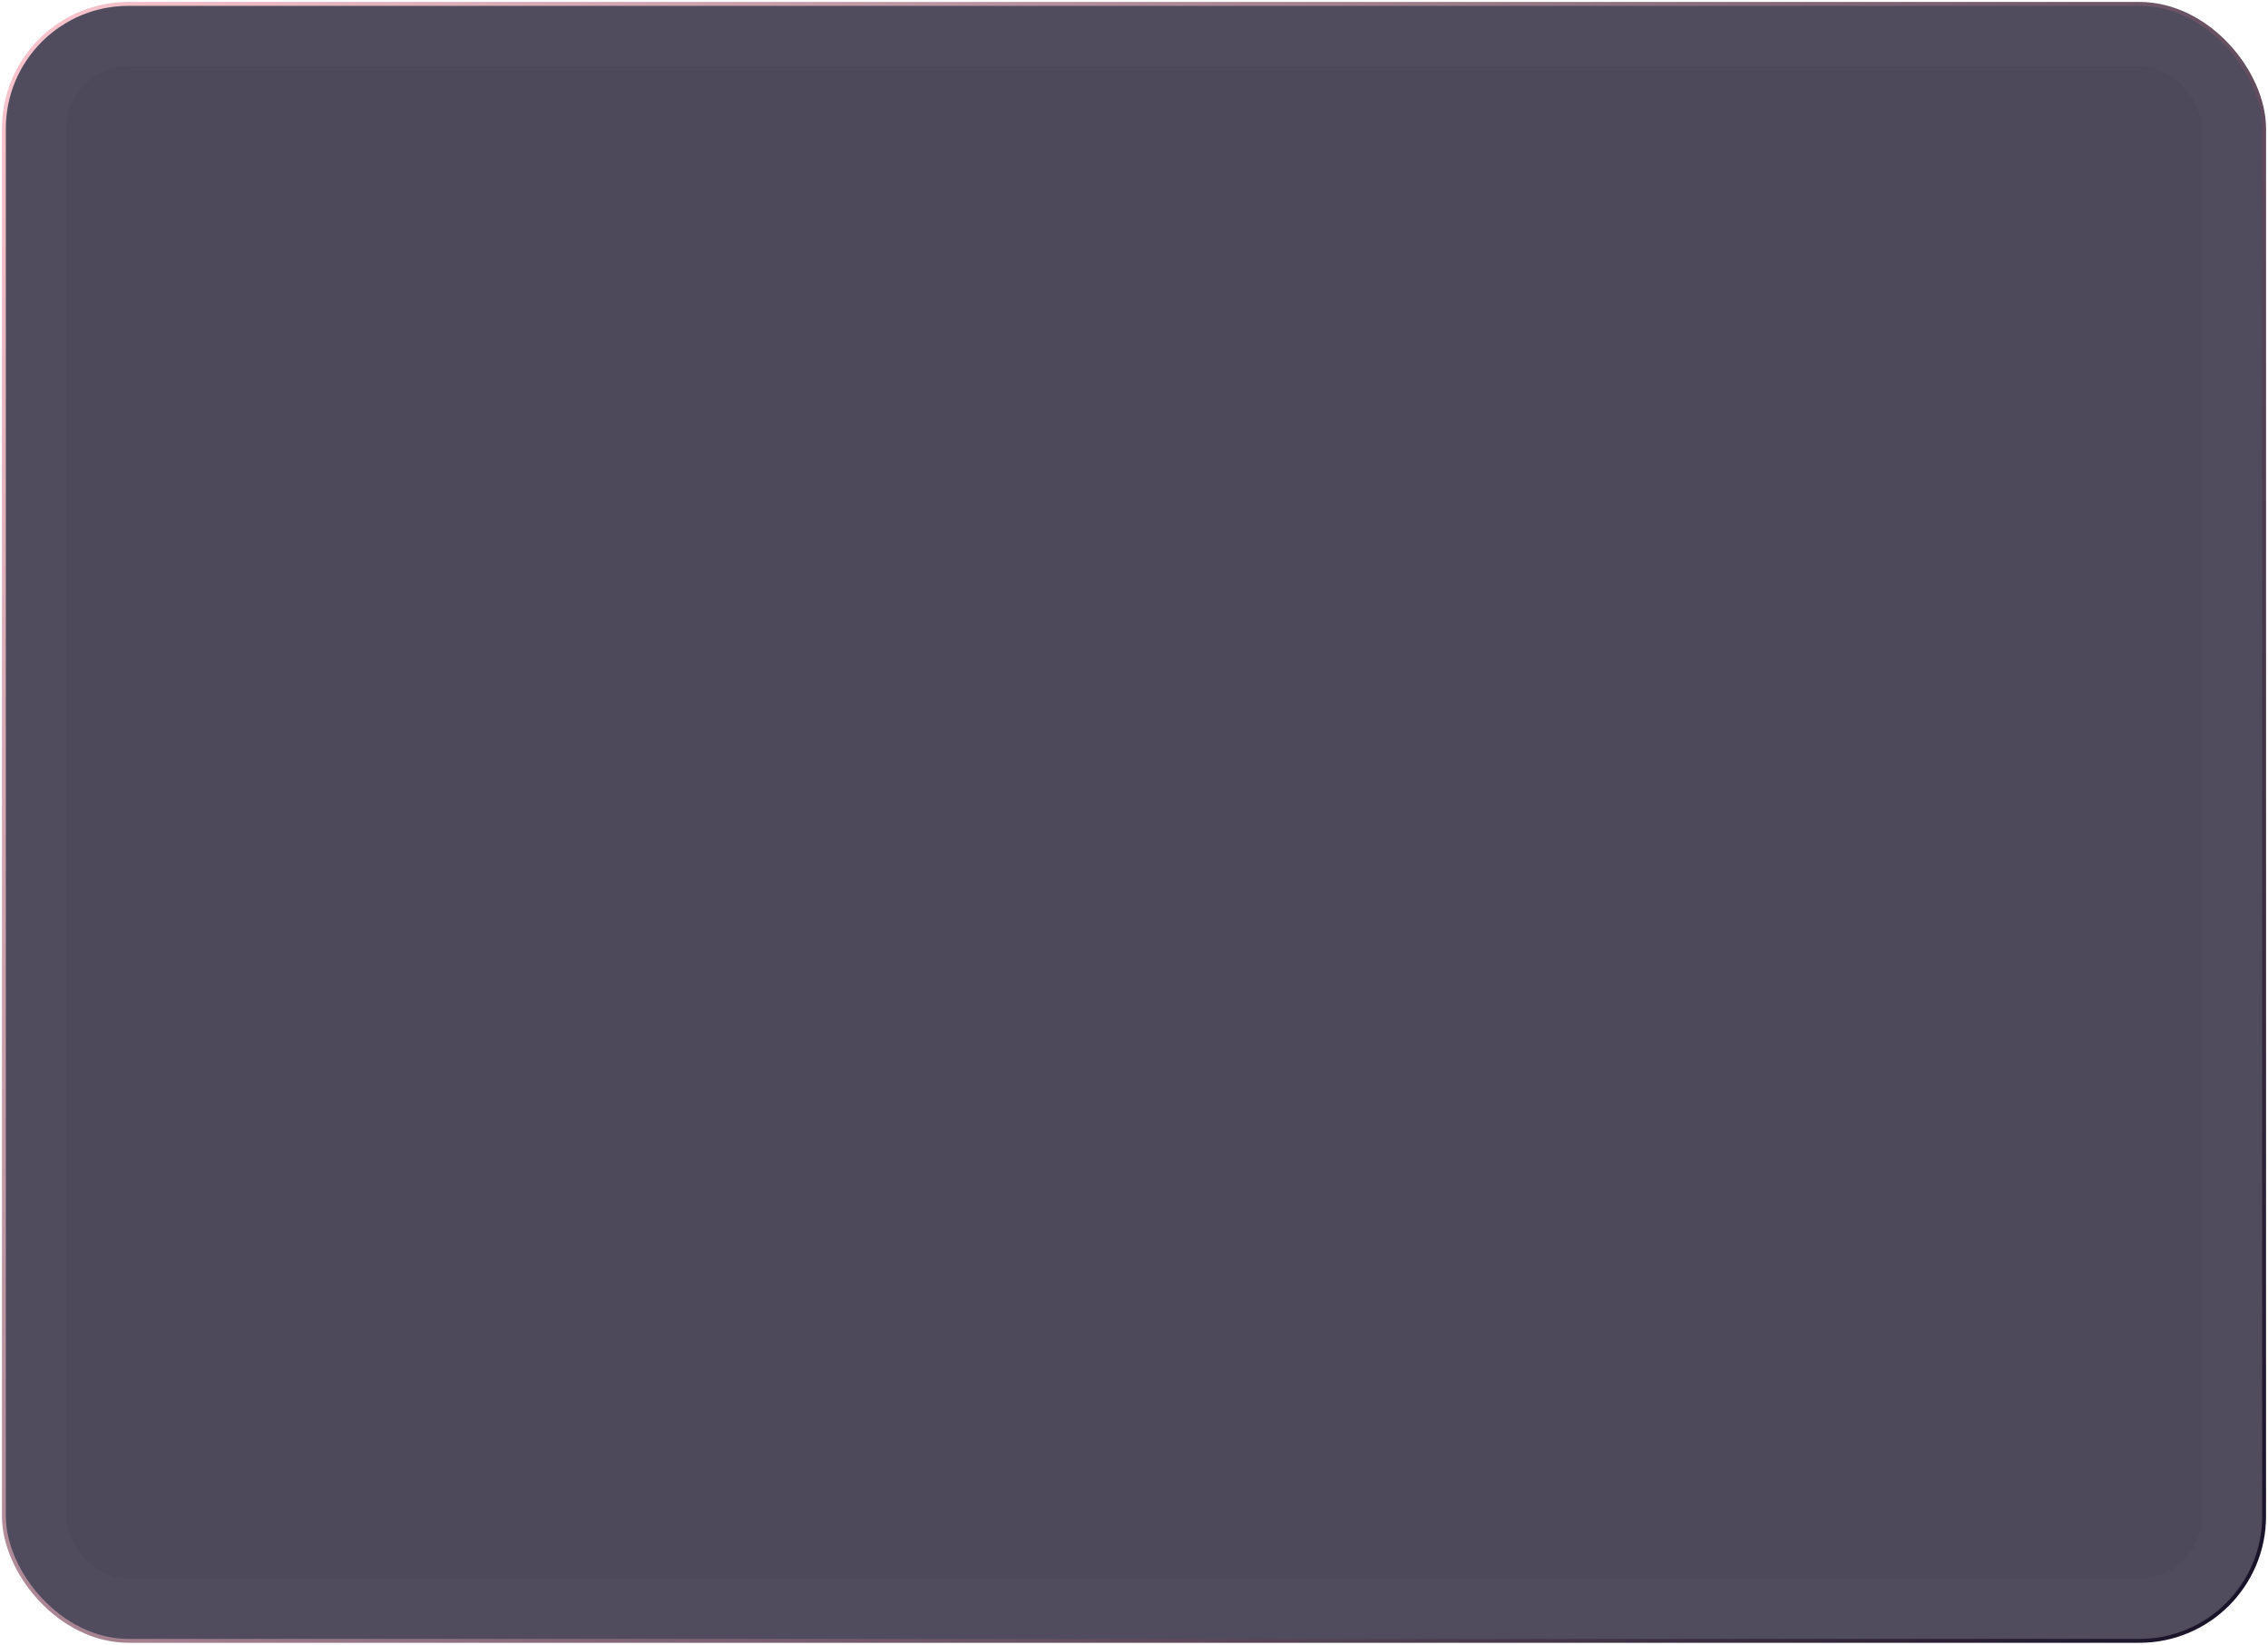 <svg width="582" height="422" viewBox="0 0 582 422" fill="none" xmlns="http://www.w3.org/2000/svg">
<rect x="1" y="1" width="580" height="420" rx="32" fill="#161127" fill-opacity="0.75"/>
<rect x="1" y="1" width="580" height="420" rx="32" stroke="url(#paint0_linear_33_231)"/>
<rect id="overlay_layer" x="17" y="17" width="548" height="388" rx="16" fill="url(#backgroundGradient)" fill-opacity="0.05"/>
<defs>
<linearGradient id="paint0_linear_33_231" x1="1" y1="-0.41" x2="581" y2="421" gradientUnits="userSpaceOnUse">
<stop stop-color="#FBC6CF"/>
<stop offset="1" stop-color="#161127"/>
</linearGradient>
<linearGradient id="backgroundGradient" x1="291" y1="32.837" x2="291" y2="388.837" gradientUnits="userSpaceOnUse">
    <stop id="backgroundGradient_stop1" offset="0%" stop-color="#161127"/>
    <stop id="backgroundGradient_stop2" offset="100%" stop-color="#161127"/>
</linearGradient>
</defs>
</svg>

